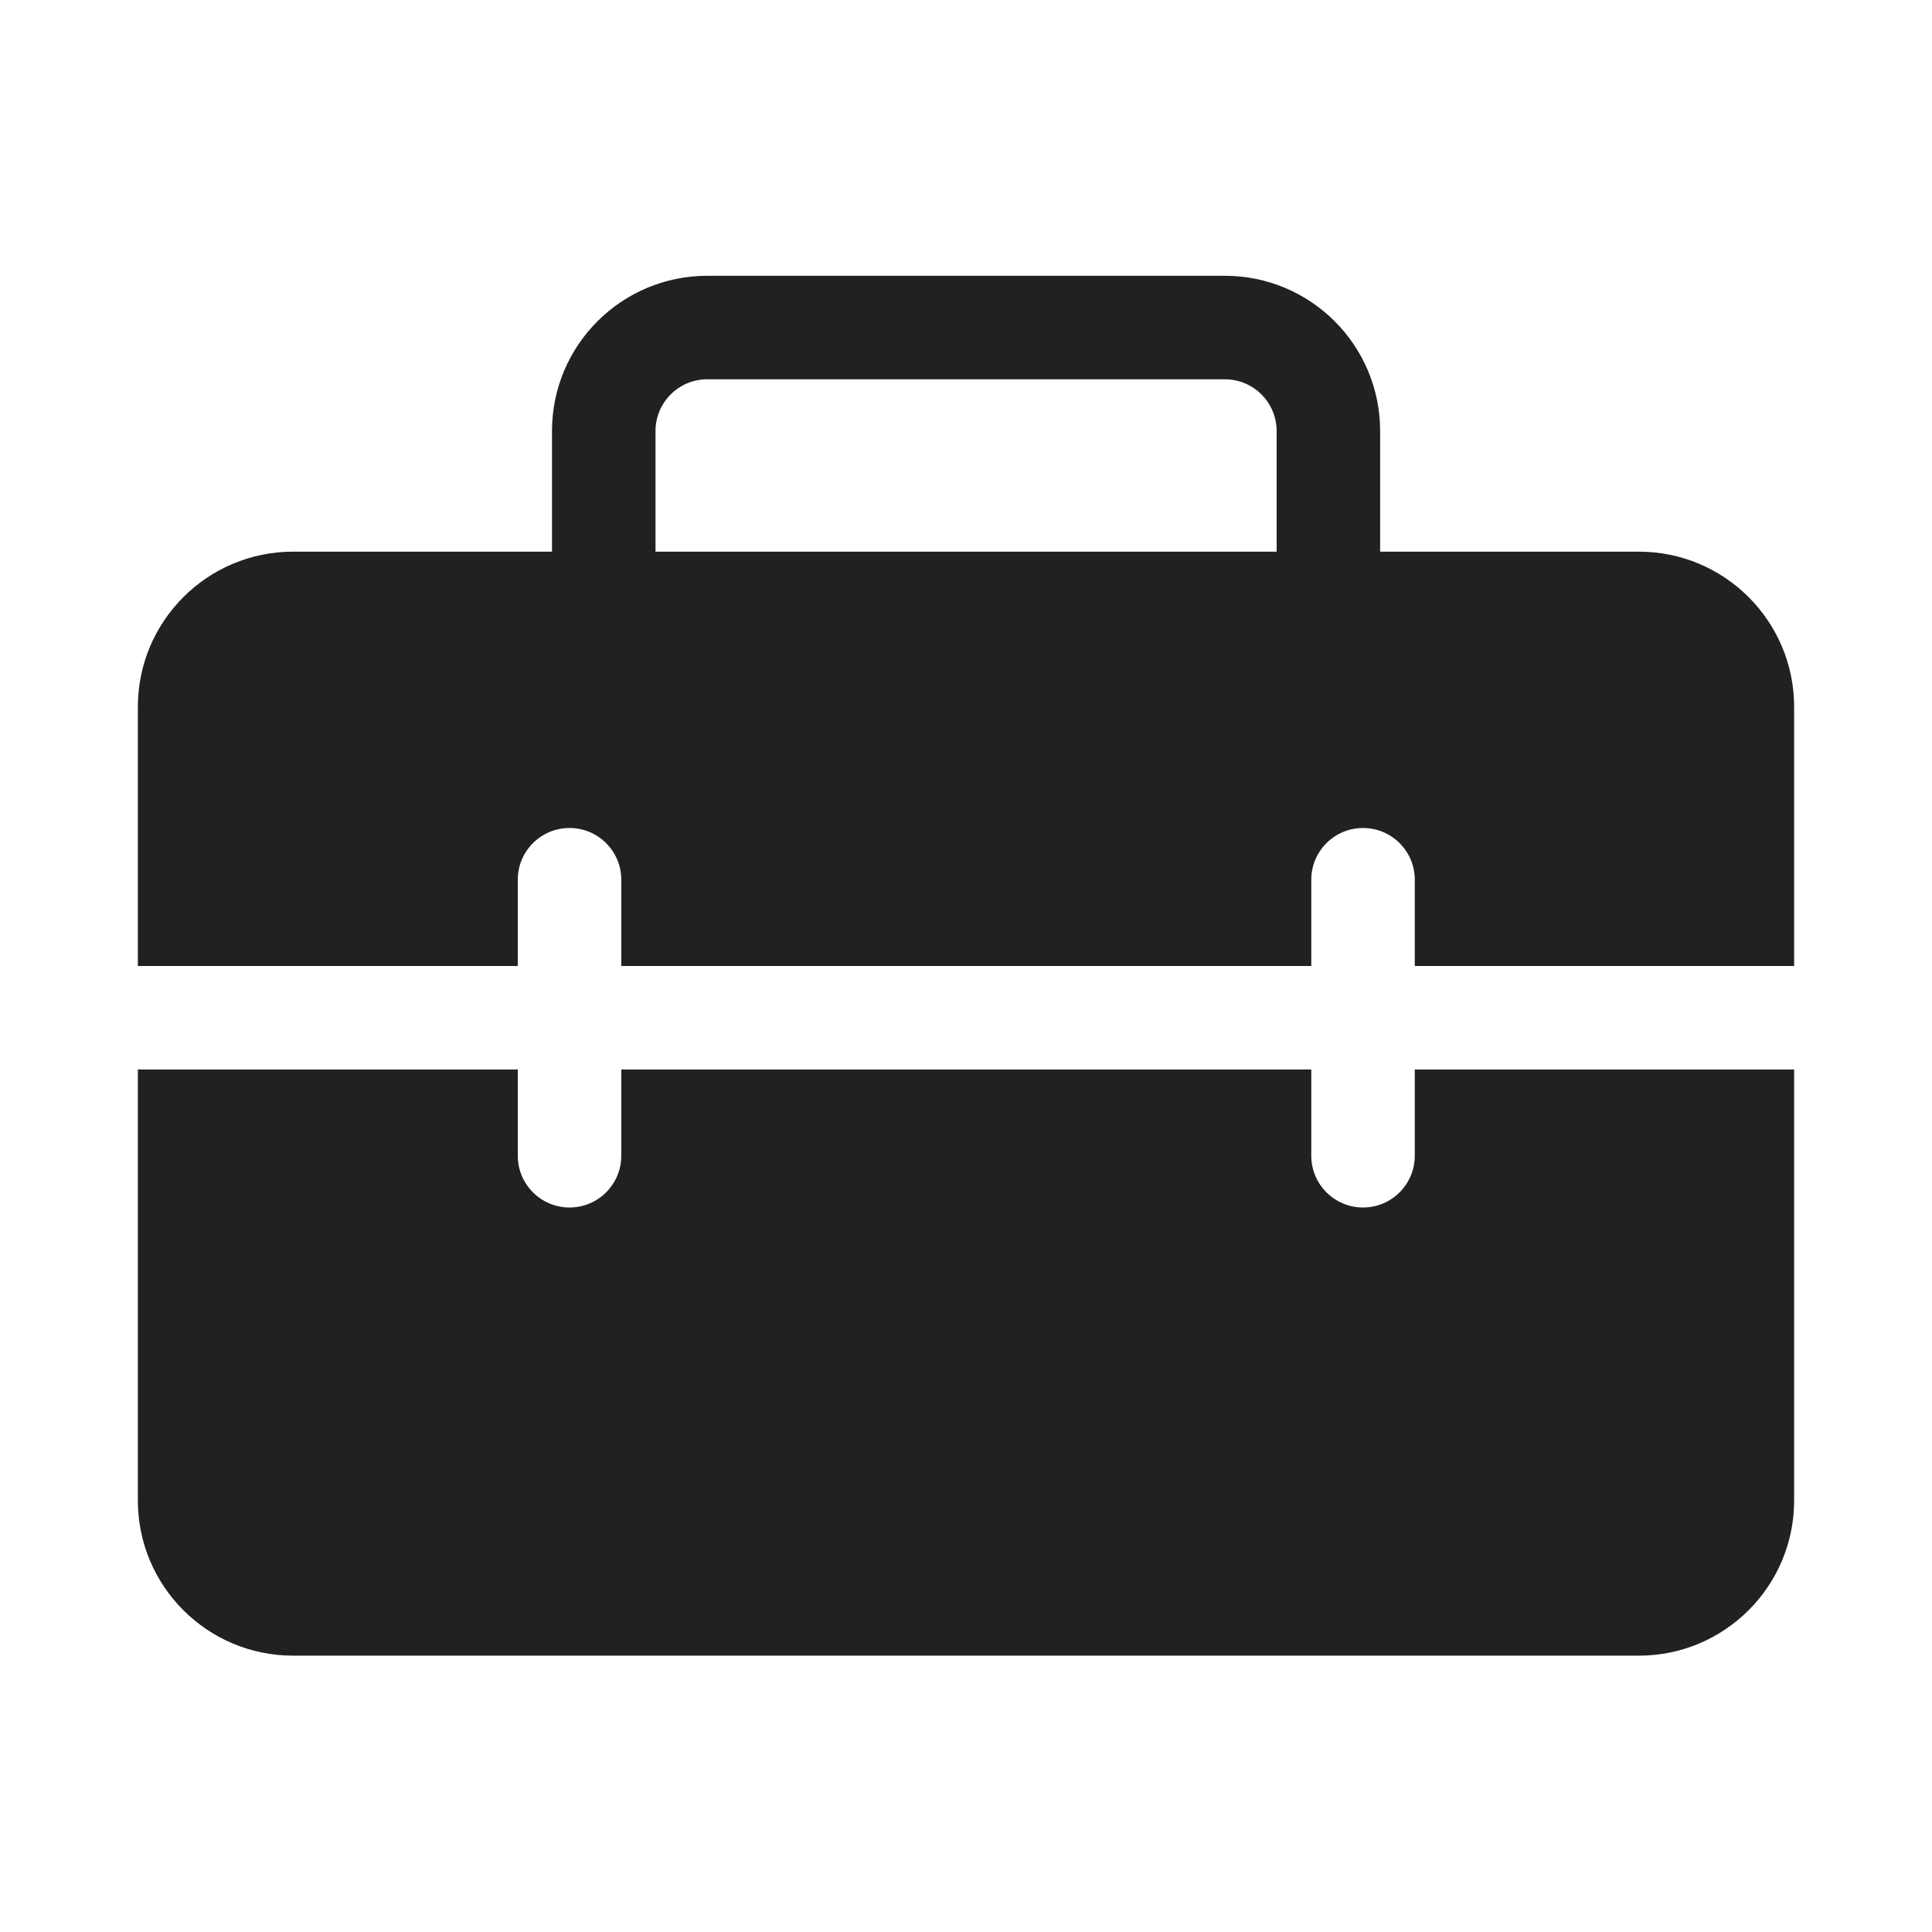 <svg width="28" height="28" viewBox="0 0 28 28" fill="none" xmlns="http://www.w3.org/2000/svg">
<path d="M8 6.247V7.995H4.248C3.005 7.995 1.998 9.003 1.998 10.245V14H7.504V12.75C7.504 12.335 7.84 12 8.254 12C8.668 12 9.004 12.335 9.004 12.75V14H19.004V12.75C19.004 12.335 19.34 12 19.754 12C20.168 12 20.504 12.335 20.504 12.75V14H26.002V10.245C26.002 9.003 24.994 7.995 23.752 7.995H20.002V6.247C20.002 5.004 18.994 3.997 17.752 3.997H10.25C9.008 3.997 8 5.004 8 6.247ZM10.25 5.497H17.752C18.166 5.497 18.502 5.833 18.502 6.247V7.995H9.5V6.247C9.5 5.833 9.836 5.497 10.25 5.497ZM26.002 15.5H20.504V16.75C20.504 17.164 20.168 17.5 19.754 17.5C19.34 17.5 19.004 17.164 19.004 16.75V15.5H9.004V16.75C9.004 17.164 8.668 17.5 8.254 17.5C7.84 17.5 7.504 17.164 7.504 16.75V15.5H1.998V21.745C1.998 22.988 3.005 23.995 4.248 23.995H23.752C24.994 23.995 26.002 22.988 26.002 21.745V15.5Z" fill="#212121"/>
</svg>
